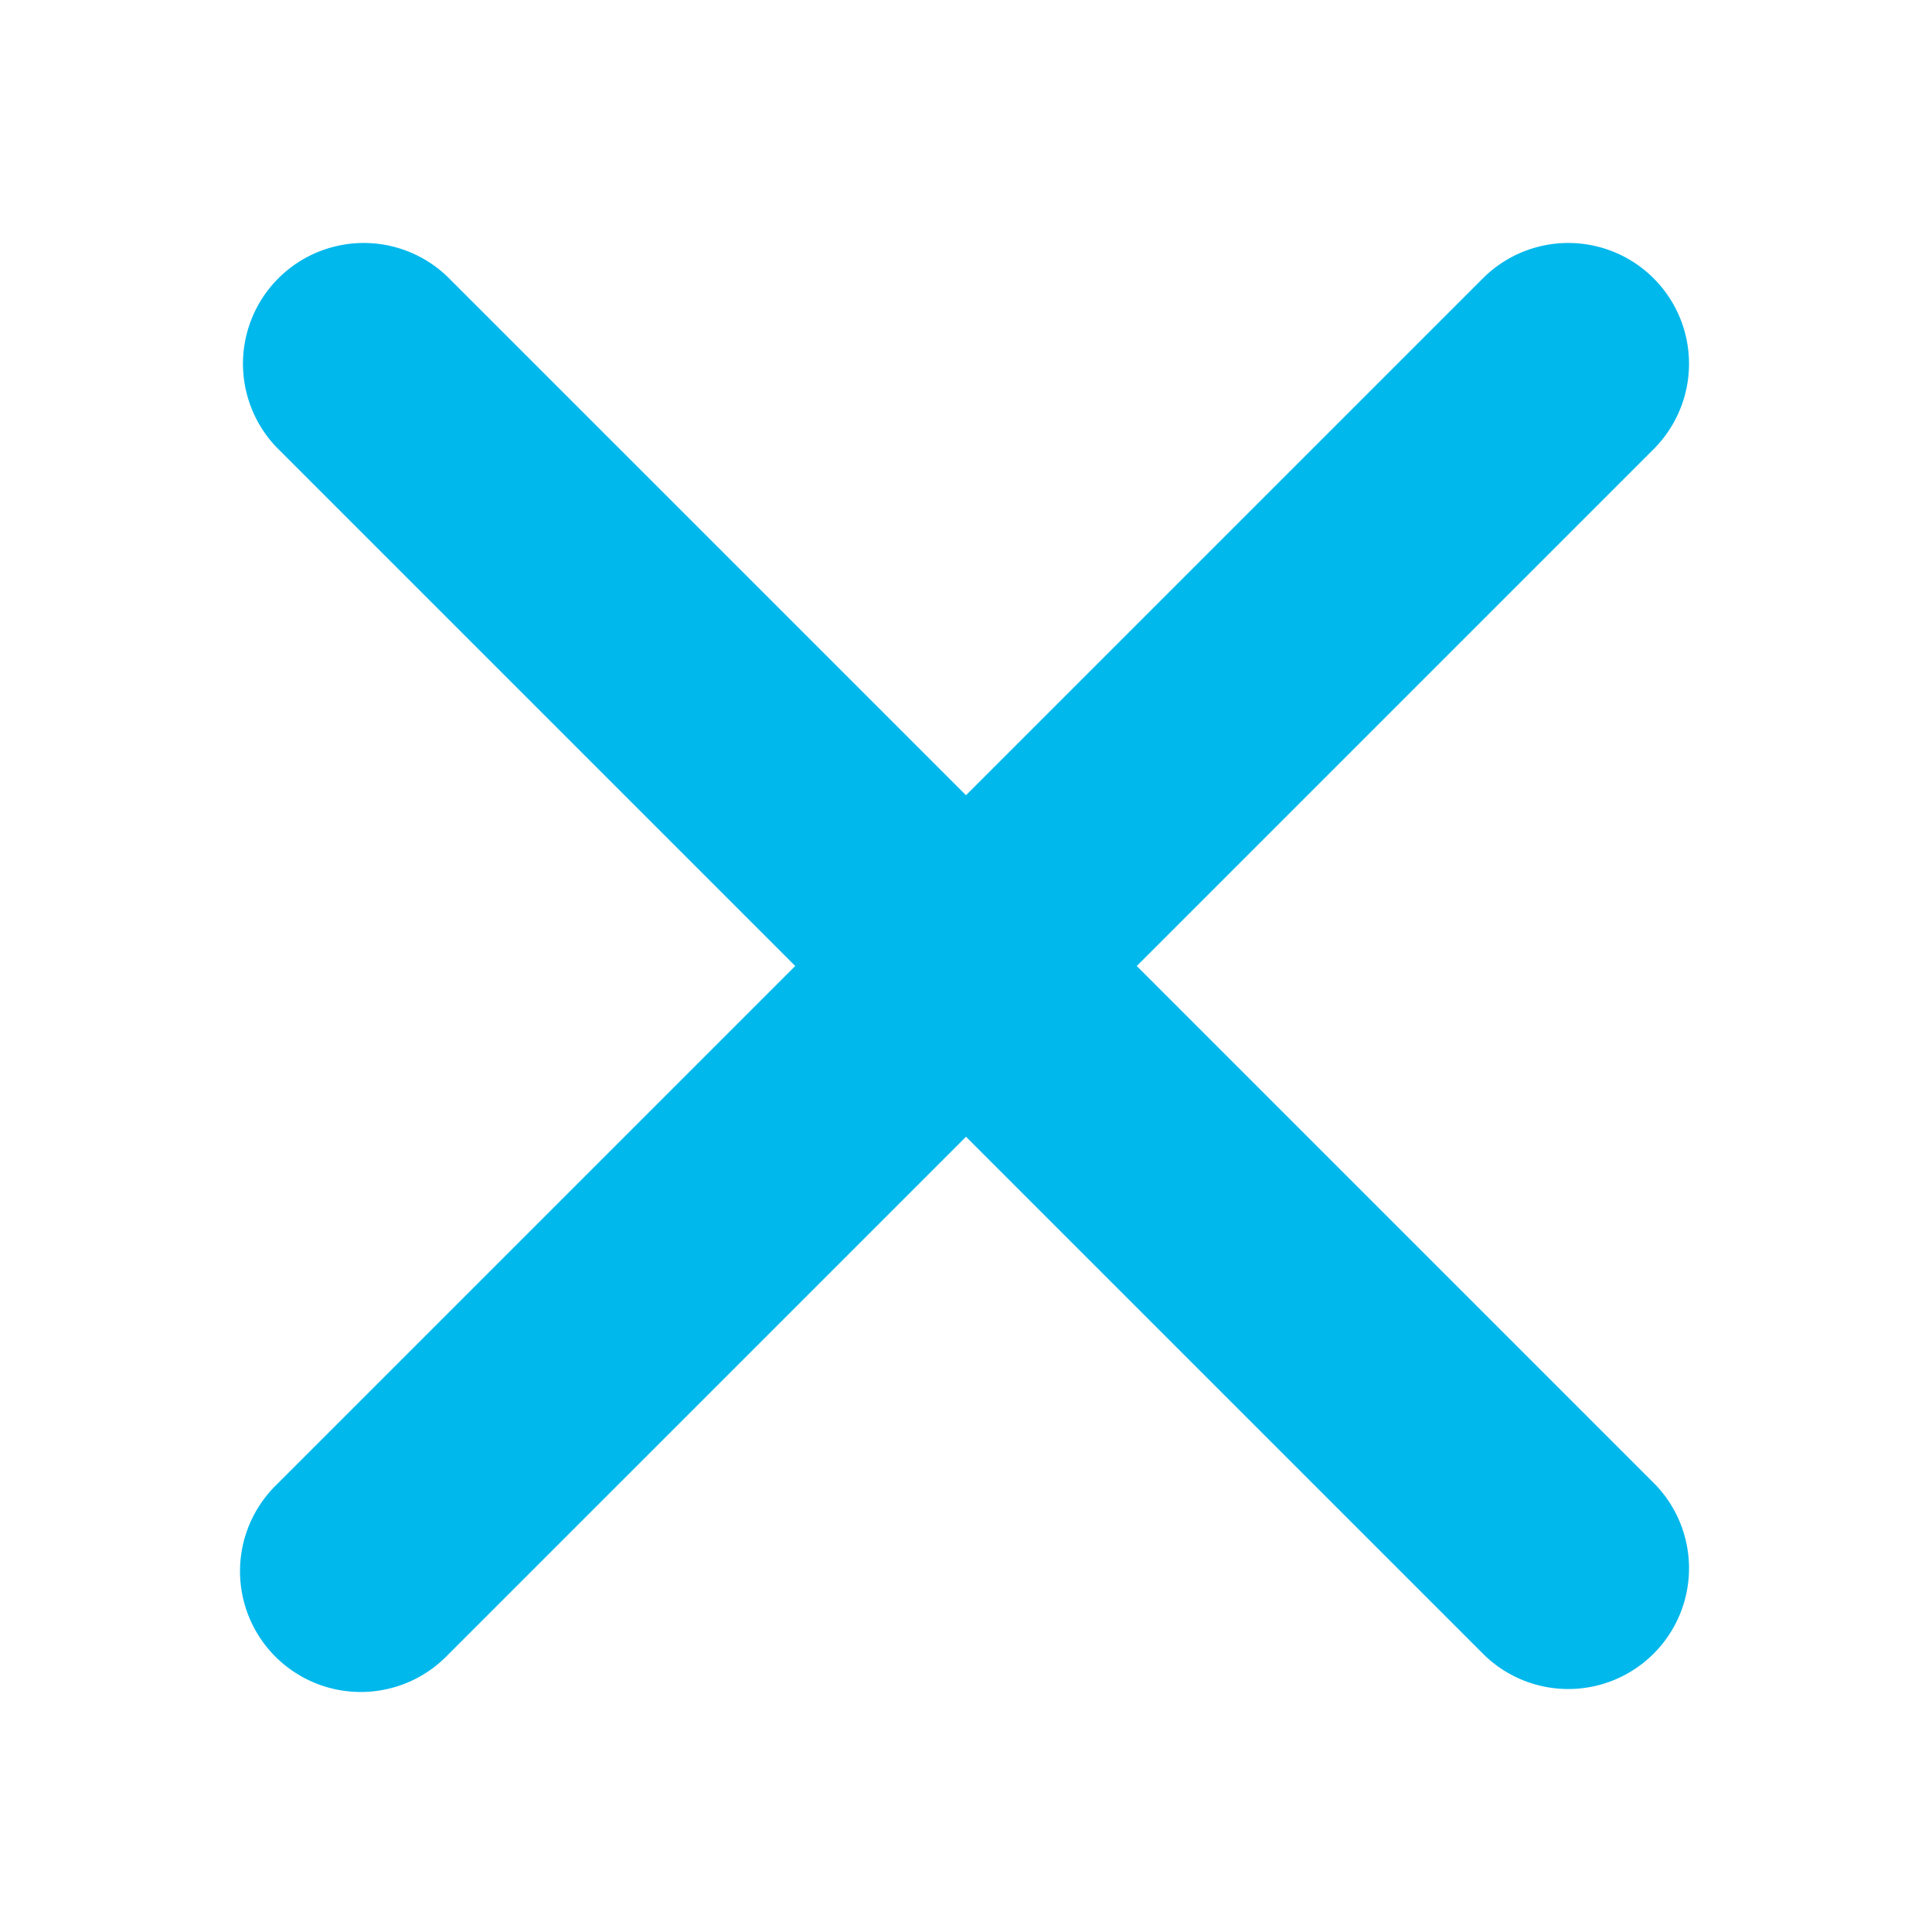 <svg width="16" height="16" fill="none" xmlns="http://www.w3.org/2000/svg"><path fill-rule="evenodd" clip-rule="evenodd" d="M3.707 2.293a1 1 0 00-1.414 1.414L6.586 8l-4.293 4.293a1 1 0 101.414 1.414L8 9.414l4.293 4.293a1 1 0 001.414-1.414L9.414 8l4.293-4.293a1 1 0 00-1.414-1.414L8 6.586 3.707 2.293z" fill="#00B8EC"/></svg>